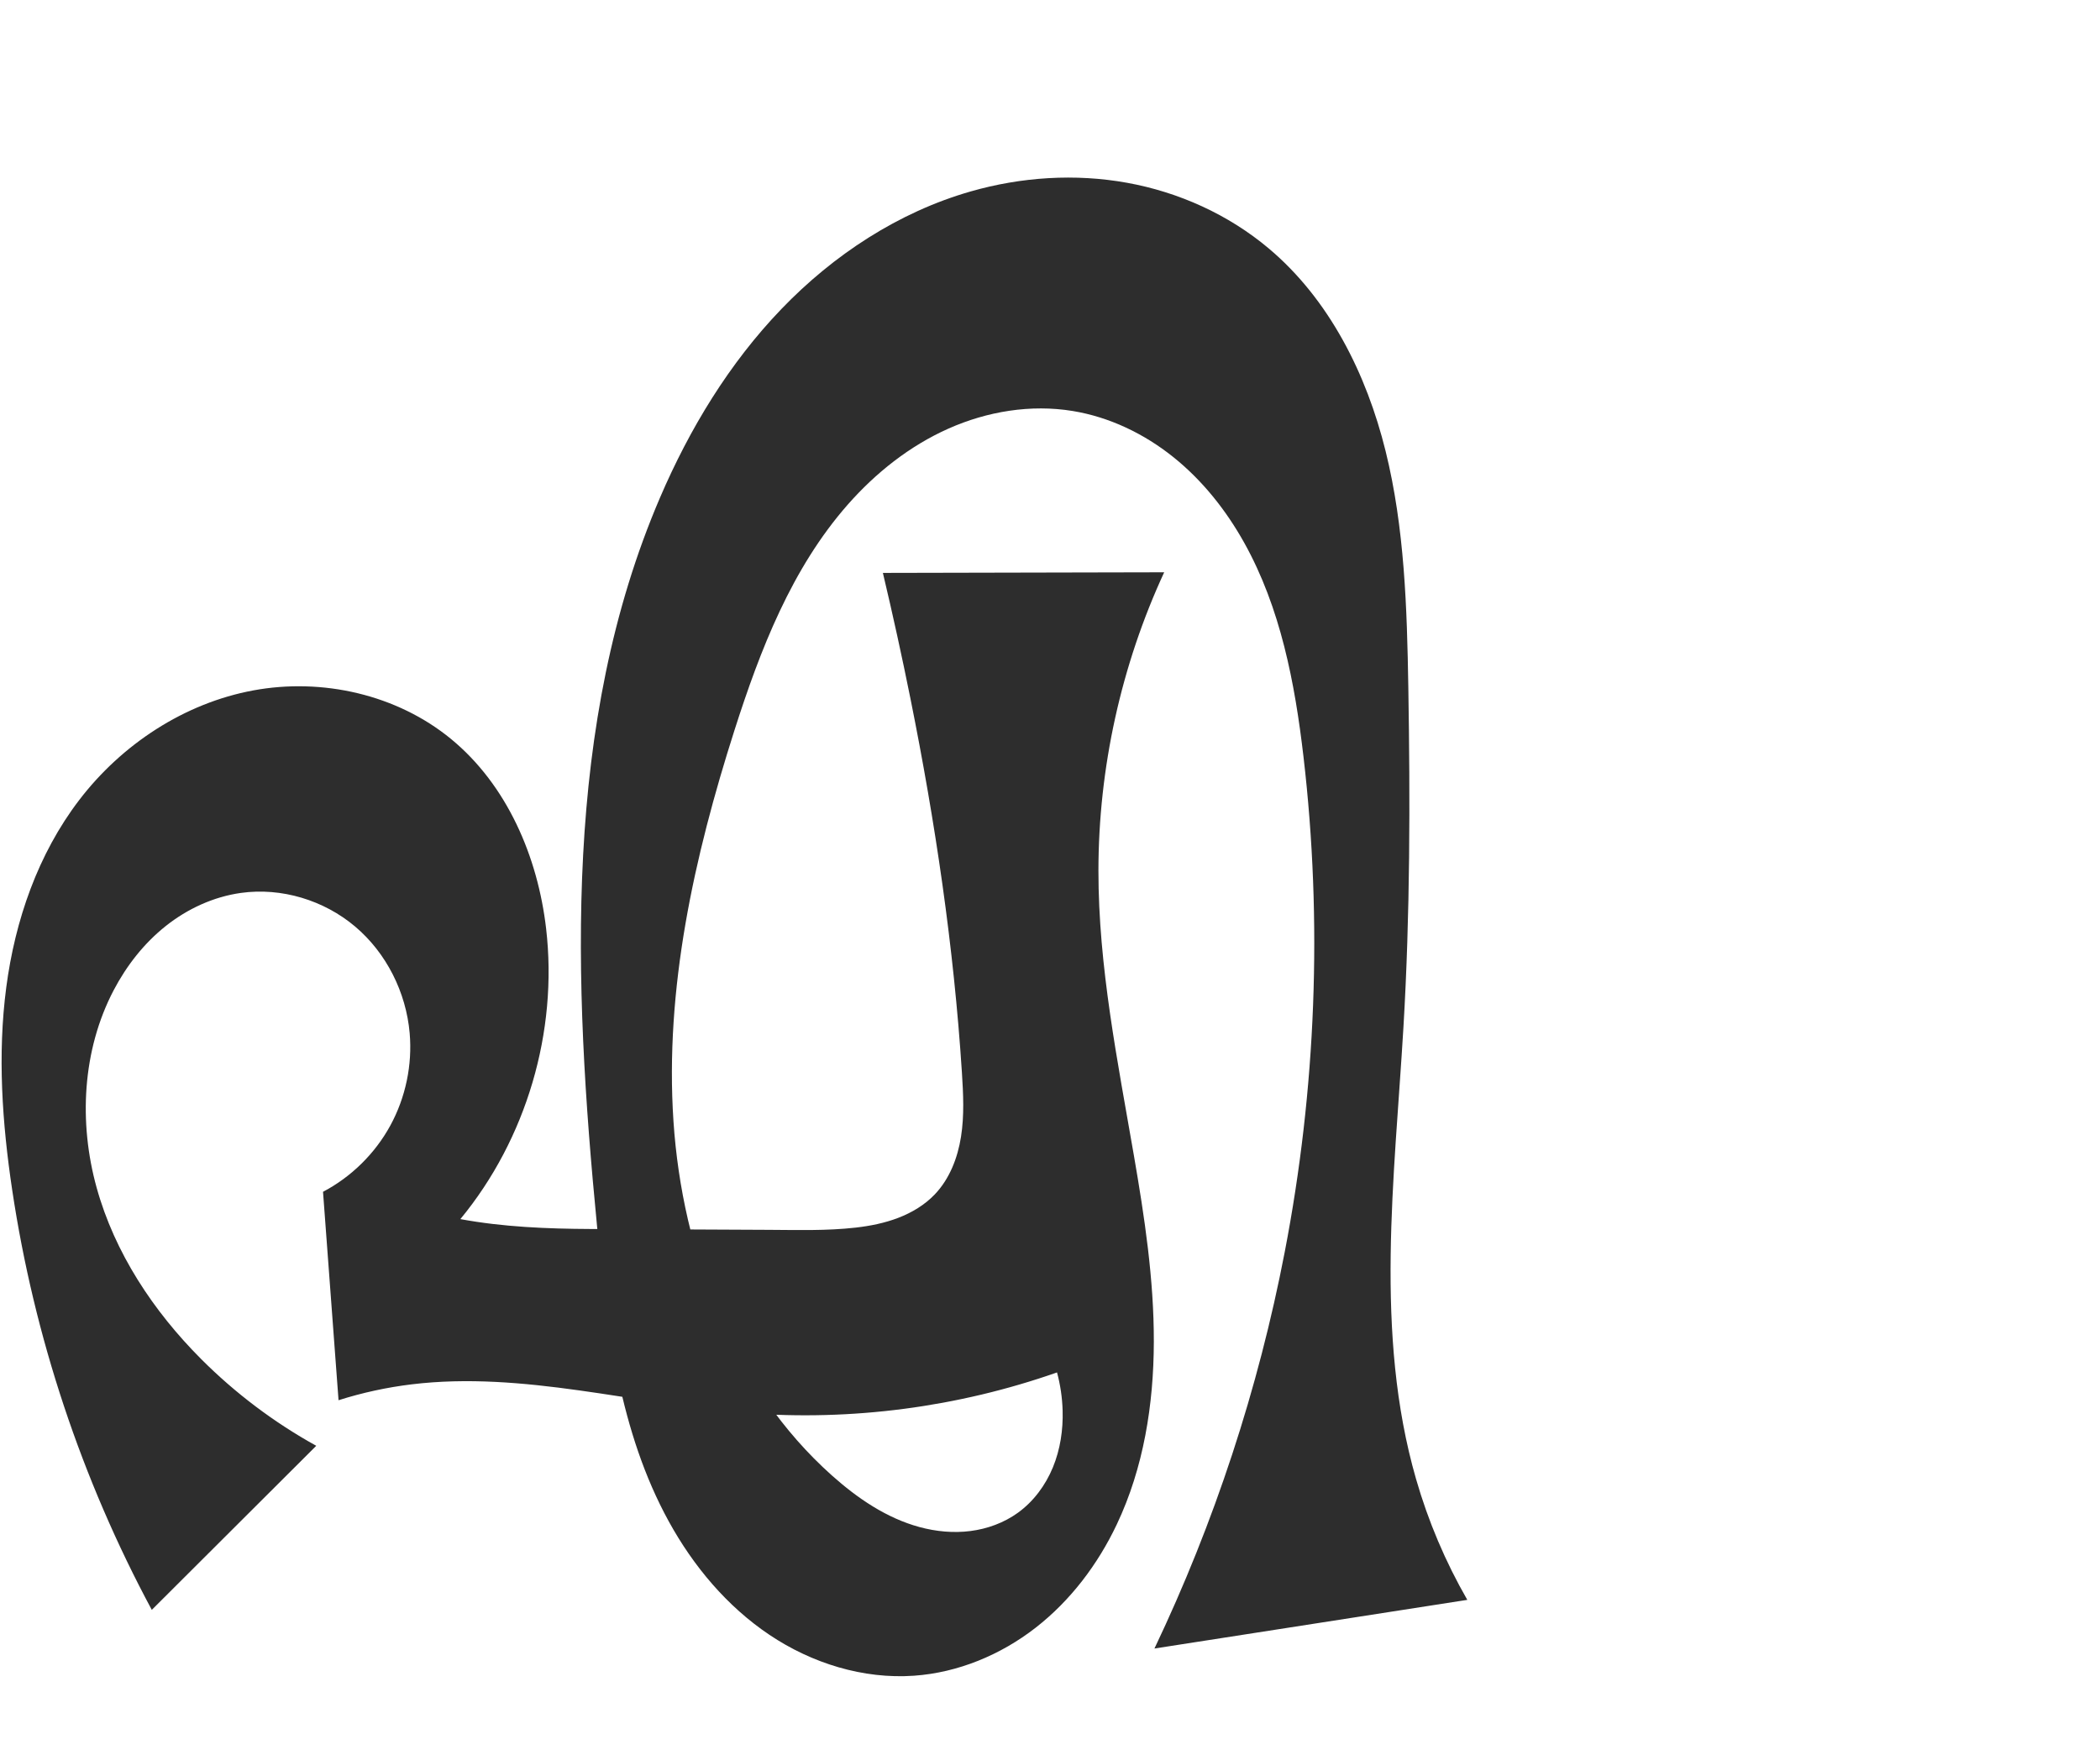 <?xml version="1.0" encoding="UTF-8" standalone="no"?>
<svg
   xmlns:dc="http://purl.org/dc/elements/1.1/"
   xmlns:cc="http://creativecommons.org/ns#"
   xmlns:rdf="http://www.w3.org/1999/02/22-rdf-syntax-ns#"
   xmlns:svg="http://www.w3.org/2000/svg"
   xmlns="http://www.w3.org/2000/svg"
   xmlns:sodipodi="http://sodipodi.sourceforge.net/DTD/sodipodi-0.dtd"
   xmlns:inkscape="http://www.inkscape.org/namespaces/inkscape"
   xml:space="preserve"
   width="1200"
   height="1000"
   version="1.1"
   style="clip-rule:evenodd;fill-rule:evenodd;image-rendering:optimizeQuality;shape-rendering:geometricPrecision;text-rendering:geometricPrecision"
   viewBox="0 0 1200 1000"
   id="svg10"
   sodipodi:docname="എ.svg"
   inkscape:version="1.0.1 (3bc2e813f5, 2020-09-07)"><sodipodi:namedview
   pagecolor="#ffffff"
   bordercolor="#666666"
   borderopacity="1"
   objecttolerance="10"
   gridtolerance="10"
   guidetolerance="10"
   inkscape:pageopacity="0"
   inkscape:pageshadow="2"
   inkscape:window-width="1920"
   inkscape:window-height="1015"
   id="namedview12"
   showgrid="false"
   inkscape:zoom="1.9176736"
   inkscape:cx="534.26006"
   inkscape:cy="696.4264"
   inkscape:window-x="1920"
   inkscape:window-y="0"
   inkscape:window-maximized="1"
   inkscape:current-layer="g863"
   showguides="true"
   inkscape:guide-bbox="true"
   inkscape:document-rotation="0"
   inkscape:snap-to-guides="true"><sodipodi:guide
     position="0,1000"
     orientation="0,1"
     id="guide16"
     inkscape:label=""
     inkscape:locked="true"
     inkscape:color="rgb(0,0,255)" /><sodipodi:guide
     position="1763.312,2036.169"
     orientation="1000,0"
     id="guide18" /><sodipodi:guide
     position="0,200"
     orientation="0,1"
     id="guide20"
     inkscape:label="base"
     inkscape:locked="true"
     inkscape:color="rgb(0,0,255)" /><inkscape:grid
     type="xygrid"
     id="grid24"
     originx="-473.376"
     originy="-489.692" /><sodipodi:guide
     position="0,0"
     orientation="0,1"
     id="guide34"
     inkscape:label="bottom"
     inkscape:locked="true"
     inkscape:color="rgb(0,0,255)" /><sodipodi:guide
     position="225.051,1693.319"
     orientation="0,1"
     id="guide44"
     inkscape:label=""
     inkscape:locked="false"
     inkscape:color="rgb(0,0,255)" /><sodipodi:guide
     position="0,900"
     orientation="0,1"
     id="guide46"
     inkscape:label=""
     inkscape:locked="true"
     inkscape:color="rgb(0,0,255)" /><sodipodi:guide
     position="0,1000"
     orientation="0,1000"
     id="guide860" /><sodipodi:guide
     position="823.801,810.163"
     orientation="1000,0"
     id="guide862" /><sodipodi:guide
     position="1000,0"
     orientation="0,-1000"
     id="guide864" /><sodipodi:guide
     position="0,0"
     orientation="-1000,0"
     id="guide866" /></sodipodi:namedview>
 <defs
   id="defs4"><inkscape:path-effect
   effect="spiro"
   id="path-effect859"
   is_visible="true"
   lpeversion="1" /><inkscape:path-effect
   effect="spiro"
   id="path-effect857"
   is_visible="true"
   lpeversion="1" /><inkscape:path-effect
   effect="spiro"
   id="path-effect856"
   is_visible="true"
   lpeversion="1" /><inkscape:path-effect
   effect="spiro"
   id="path-effect1521"
   is_visible="true"
   lpeversion="1" /><inkscape:path-effect
   effect="spiro"
   id="path-effect858"
   is_visible="true"
   lpeversion="1" /><inkscape:path-effect
   effect="spiro"
   id="path-effect854"
   is_visible="true"
   lpeversion="1" />
  <style
   type="text/css"
   id="style2">
   <![CDATA[
    .fil0 {fill:#EF7F1A;fill-rule:nonzero}
   ]]>
  </style>
 <inkscape:path-effect
   effect="spiro"
   id="path-effect1214"
   is_visible="true"
   lpeversion="1" /><inkscape:path-effect
   effect="spiro"
   id="path-effect1195"
   is_visible="true"
   lpeversion="1" /><inkscape:path-effect
   effect="spiro"
   id="path-effect992"
   is_visible="true"
   lpeversion="1" /><inkscape:path-effect
   effect="spiro"
   id="path-effect287"
   is_visible="true"
   lpeversion="1" /><inkscape:path-effect
   effect="spiro"
   id="path-effect1032"
   is_visible="true"
   lpeversion="1" /><inkscape:path-effect
   effect="spiro"
   id="path-effect1218"
   is_visible="true"
   lpeversion="1" /><inkscape:path-effect
   effect="spiro"
   id="path-effect309"
   is_visible="true"
   lpeversion="1" /><inkscape:path-effect
   effect="spiro"
   id="path-effect1176"
   is_visible="true"
   lpeversion="1" /><inkscape:path-effect
   effect="spiro"
   id="path-effect1112"
   is_visible="true"
   lpeversion="1" /></defs>
 
<g
   id="g863"
   transform="translate(223.714,20.073)"><path
     style="fill:#2d2d2d;stroke:none;stroke-width:1px;stroke-linecap:butt;stroke-linejoin:miter;stroke-opacity:1;fill-rule:nonzero"
     d="M 203.045,787.259 C 138.979,782.299 75.298,763.122 11.508,770.854 c -14.165,1.717 -28.17,4.759 -41.771,9.073 l -8.868,-119.079 C -22.98,652.355 -9.421,639.007 -0.676,622.991 8.069,606.974 11.967,588.351 10.379,570.172 8.345,546.889 -2.904,524.423 -20.746,509.328 -38.588,494.233 -62.888,486.847 -86.033,490.085 c -15.702,2.196 -30.601,9.088 -43.012,18.954 -12.411,9.867 -22.376,22.639 -29.735,36.682 -17.937,34.229 -20.039,75.551 -9.705,112.788 10.335,37.236 32.402,70.536 59.705,97.884 19.463,19.494 41.681,36.235 65.786,49.569 l -93.983,93.738 c -40.088,-74.56 -67.199,-156.074 -79.753,-239.791 -5.746,-38.318 -8.458,-77.39 -3.418,-115.808 5.04,-38.418 18.159,-76.309 41.699,-107.086 24.35,-31.835 60.064,-55.341 99.474,-62.635 39.41,-7.295 82.149,2.359 113.092,27.833 31.943,26.299 49.468,67.172 54.239,108.272 6.834,58.876 -11.285,120.242 -49.003,165.963 24.488,4.513 49.474,5.526 74.375,5.644 l 101.617,0.483 c 16.663,0.079 33.389,0.609 49.945,-1.278 8.278,-0.944 16.519,-2.588 24.297,-5.574 7.778,-2.987 15.107,-7.37 20.86,-13.397 8.459,-8.86 13.08,-20.836 14.99,-32.935 1.91,-12.1 1.302,-24.443 0.516,-36.667 -4.618,-71.788 -15.218,-143.109 -29.404,-213.632 -4.835,-24.037 -10.088,-47.989 -15.754,-71.844 l 160.742,-0.348 c -24.617,53.208 -37.534,111.793 -37.575,170.42 -0.038,54.756 10.954,108.827 20.267,162.785 6.08,35.229 11.475,70.754 11.39,106.504 -0.085,35.75 -5.843,71.952 -21.16,104.255 -10.822,22.823 -26.455,43.537 -46.397,59.041 -19.941,15.504 -44.269,25.643 -69.465,27.419 -29.076,2.05 -58.411,-7.123 -82.622,-23.353 C 191.761,897.74 172.506,874.746 158.466,849.202 130.386,798.114 123.092,738.511 117.458,680.488 103.848,540.314 97.876,393.564 153.467,264.167 c 16.942,-39.435 39.572,-76.742 69.324,-107.677 29.751,-30.935 66.855,-55.341 108.112,-67.172 28.933,-8.297 59.752,-10.319 89.372,-4.969 29.62,5.35 57.978,18.149 81.012,37.523 34.655,29.15 55.882,71.778 66.759,115.737 10.876,43.959 12.237,89.647 12.993,134.925 1.081,64.786 1.033,129.635 -2.792,194.317 -5.108,86.373 -16.731,174.903 7.197,258.052 6.935,24.098 16.796,47.351 29.3,69.087 l -178.775,27.799 c 34.289,-71.977 59.377,-148.331 74.46,-226.619 17.915,-92.991 21.679,-188.725 10.719,-282.79 -4.932,-42.334 -13.132,-85.192 -33.905,-122.407 -10.386,-18.608 -23.893,-35.607 -40.528,-48.926 -16.635,-13.319 -36.465,-22.874 -57.496,-26.31 -23.913,-3.907 -48.825,0.216 -70.962,10.068 -22.137,9.851 -41.567,25.261 -57.568,43.457 -32.002,36.391 -49.991,82.823 -64.737,128.985 -23.06,72.189 -39.866,147.673 -34.829,223.289 5.036,75.615 33.976,151.881 90.507,202.352 14.587,13.023 31.215,24.387 50.088,29.505 9.437,2.559 19.357,3.506 29.056,2.272 9.699,-1.233 19.169,-4.685 27.105,-10.397 8.989,-6.47 15.827,-15.72 20.049,-25.96 4.222,-10.24 5.89,-21.439 5.567,-32.51 -0.214,-7.343 -1.291,-14.66 -3.2,-21.753 -56.627,19.885 -117.41,27.845 -177.247,23.212 z"
     id="path856"
     inkscape:path-effect="#path-effect859"
     inkscape:original-d="M 203.04528,787.2591 C 151.27206,790.76583 63.378216,774.19515 11.5075,770.85384 c -25.905526,-1.66873 -41.770826,9.07343 -41.770826,9.07343 l -8.868289,-119.0787 c 0,0 55.978082,-56.85192 49.510499,-90.67681 -7.8463108,-41.03551 -54.641921,-79.24609 -96.412369,-80.08717 -30.521855,-0.61458 -62.496845,26.8811 -72.747565,55.63669 -24.23482,67.98414 10.50496,150.2624 50.00076,210.67144 15.025015,22.98084 65.785638,49.56896 65.785638,49.56896 l -93.983338,93.73785 c 0,0 -73.39934,-155.79548 -79.75292,-239.79072 -5.68609,-75.17094 -15.2319,-169.79625 38.28142,-222.89357 50.96703,-50.57082 148.619328,-67.45009 212.565828,-34.8021 35.951469,18.35508 50.665138,68.06482 54.23883,108.27236 5.106724,57.45565 -49.003491,165.96305 -49.003491,165.96305 0,0 49.512007,5.52573 74.374503,5.64395 l 101.61736,0.48319 c 40.56038,0.19286 73.63535,1.59532 95.10129,-20.24903 22.84669,-23.24945 12.58259,-36.9952 15.50622,-69.60252 5.81705,-64.87762 -23.94717,-149.00679 -29.40423,-213.63217 -2.06291,-24.43002 -15.75391,-71.84391 -15.75391,-71.84391 l 160.7421,-0.3483 c 0,0 -33.01801,112.4275 -37.57533,170.4197 -3.51992,44.79122 11.67695,94.61798 20.26682,162.78482 0,0 23.20522,148.63996 -9.76988,210.75844 -22.59446,42.56343 -68.27146,94.02969 -115.86201,86.46036 C 195.13365,920.86749 144.79387,781.62015 117.45847,680.4879 81.113077,546.02157 94.199327,390.22068 153.46716,264.16709 188.79874,189.02222 251.44408,113.43053 330.90248,89.317571 c 55.33035,-16.790907 127.13383,-5.822855 170.38383,32.554489 65.58418,58.19531 66.92317,163.92451 79.75161,250.6621 9.47768,64.08198 -3.22962,129.53955 -2.79187,194.31713 0.58149,86.04883 -22.41497,115.93394 7.19684,258.05204 5.10246,24.4886 -6.58133,37.39761 29.29976,69.08736 l -178.7748,27.79861 c 35.86078,-27.92534 57.65497,-123.83699 74.45983,-226.61856 15.96308,-97.63305 28.32187,-200.789 10.71933,-282.78975 C 504.52229,334.93536 467.9254,223.64752 389.21814,214.73828 301.17261,204.77199 225.66523,313.7712 195.95088,397.24814 c -47.98444,134.80334 -41.97721,321.05593 55.67763,425.64072 24.65526,26.40489 74.19913,38.05126 106.2487,21.38018 18.87711,-9.81922 24.91486,-23.29044 25.61599,-58.46949 0.94516,-47.42329 -3.2005,-21.75284 -3.2005,-21.75284 0,0 -103.93645,18.24686 -177.24742,23.21239 z"
     sodipodi:nodetypes="ssccaaaaccaaaacsssssccscaaaaaaaasccssaaaascs" /></g></svg>
